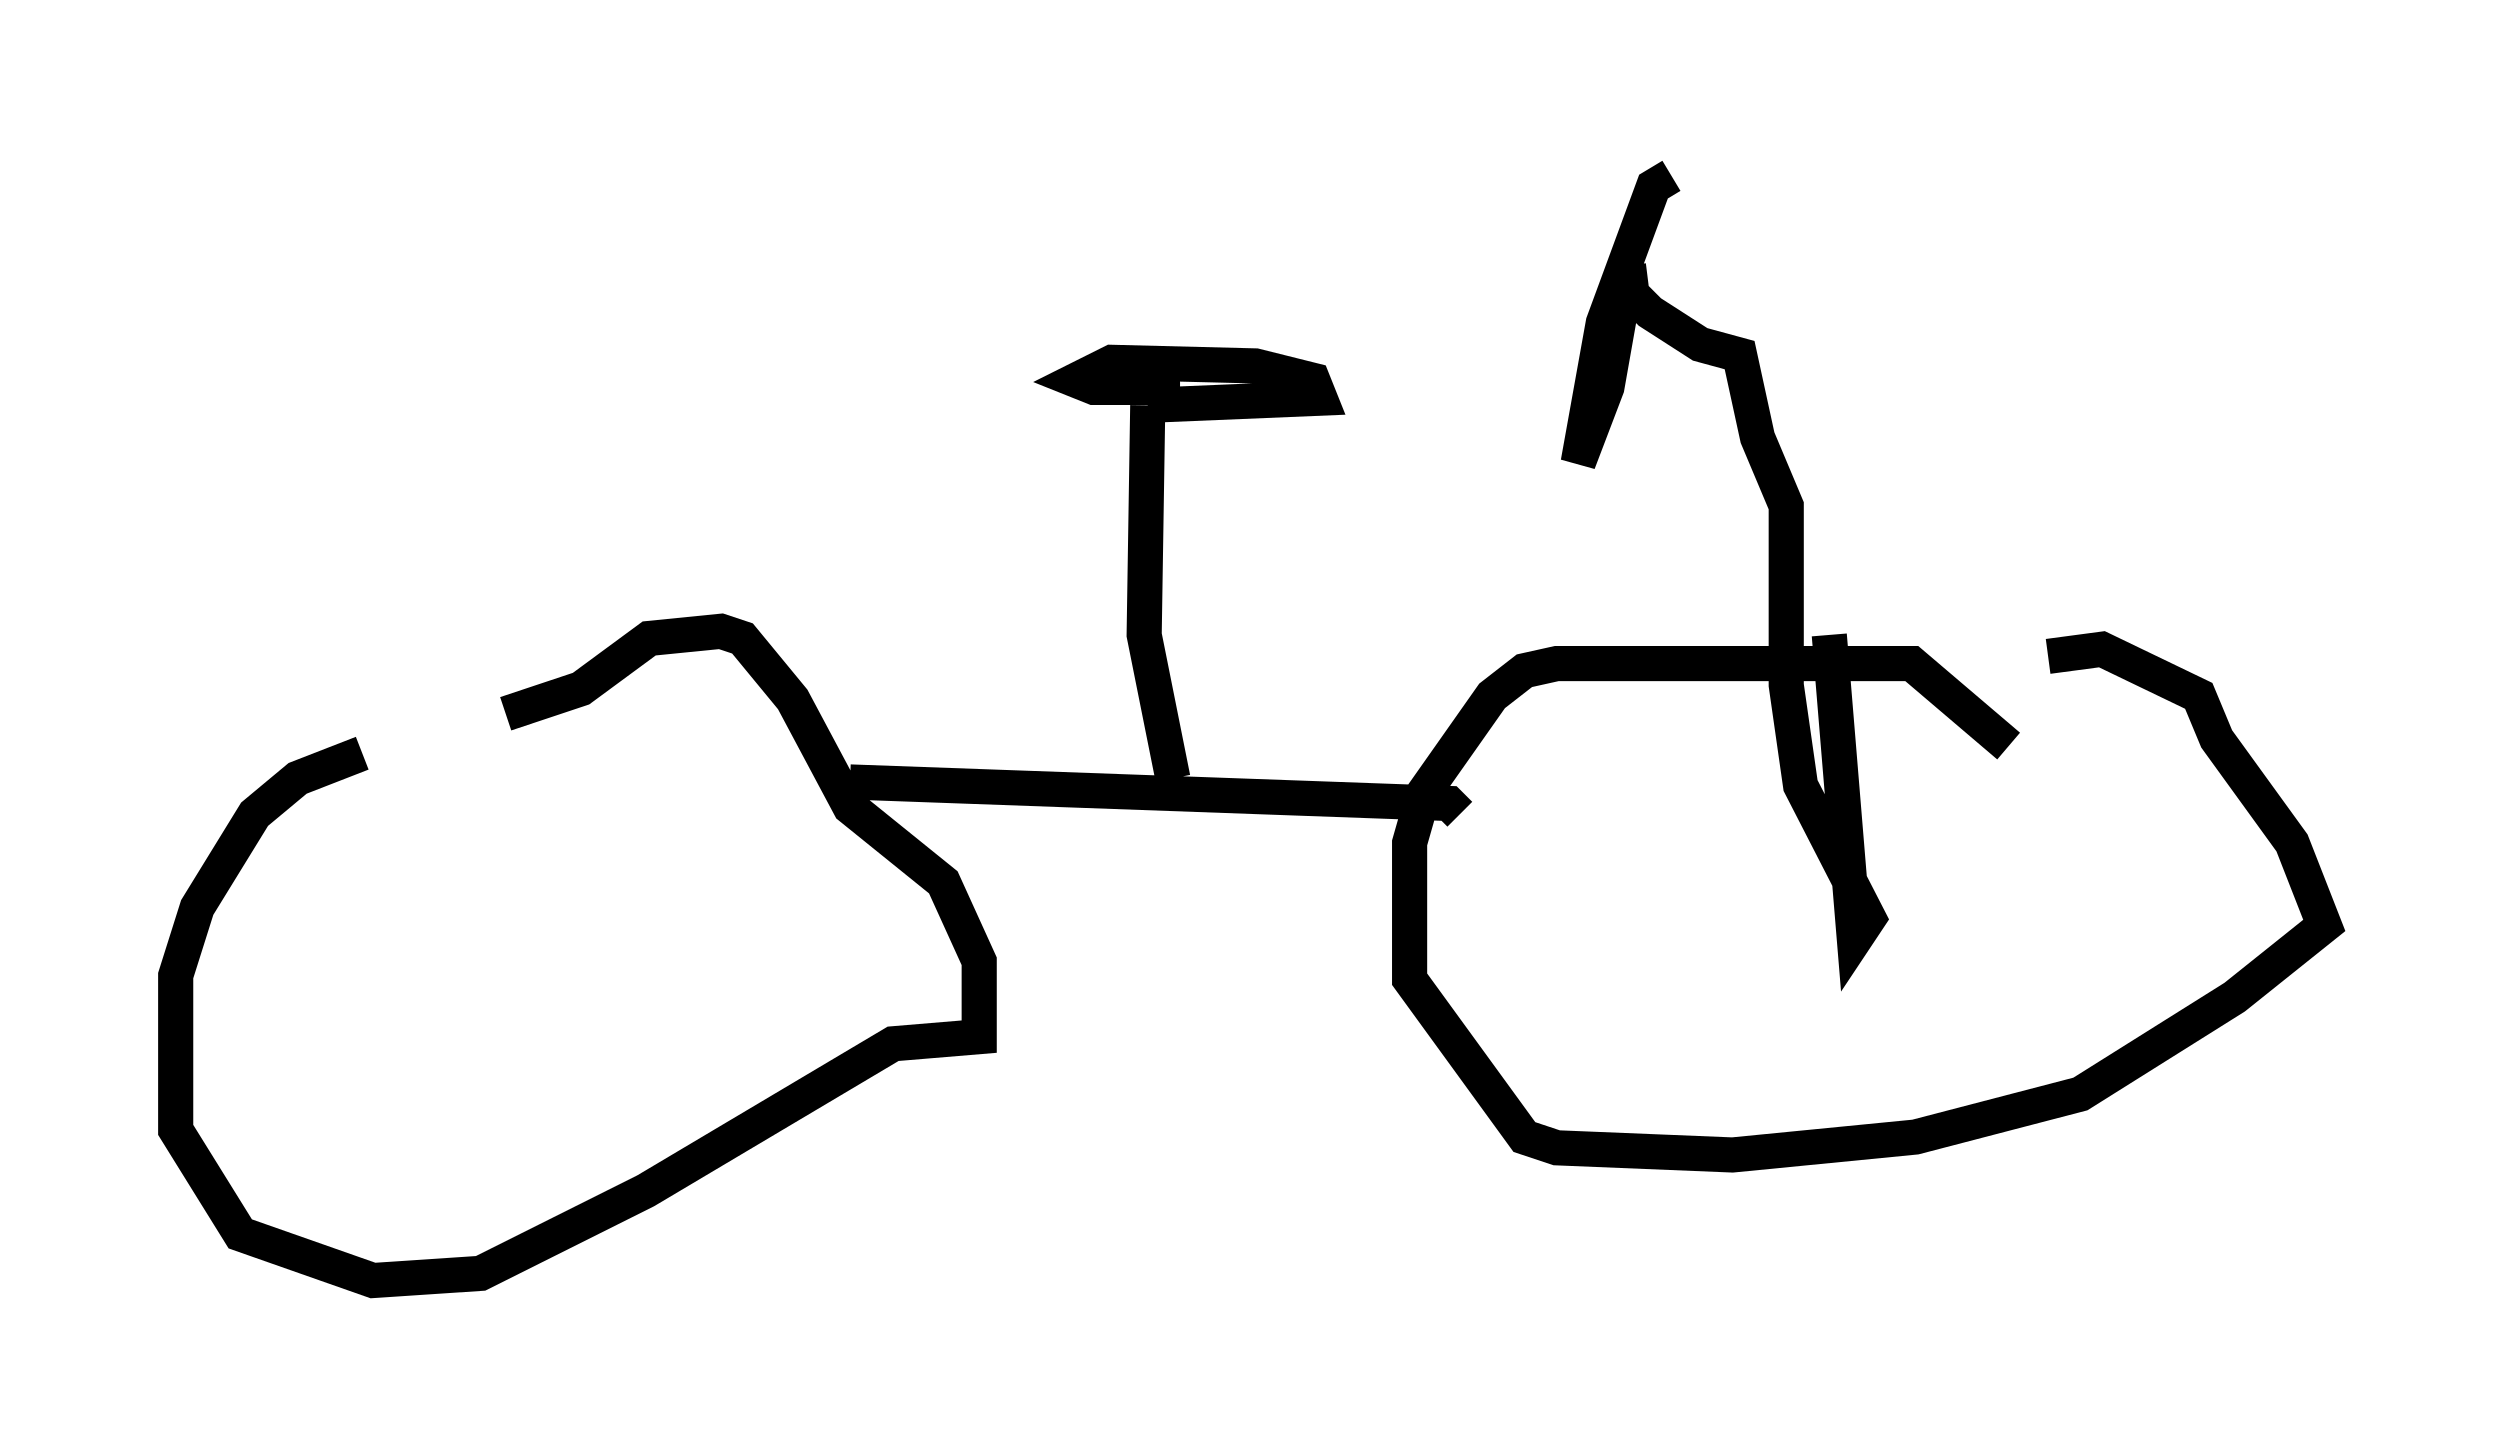 <?xml version="1.0" encoding="utf-8" ?>
<svg baseProfile="full" height="41.442" version="1.1" width="71.149" xmlns="http://www.w3.org/2000/svg" xmlns:ev="http://www.w3.org/2001/xml-events" xmlns:xlink="http://www.w3.org/1999/xlink"><defs /><rect fill="white" height="41.442" width="71.149" x="0" y="0" /><path d="M12.861, 21.436 m-2.552, 0.0 l-1.838, 0.715 -1.225, 1.021 l-1.633, 2.654 -0.613, 1.94 l0.0, 4.39 1.838, 2.96 l3.777, 1.327 3.063, -0.204 l4.696, -2.348 7.044, -4.185 l2.45, -0.204 0.0, -2.144 l-1.021, -2.246 -2.654, -2.144 l-1.633, -3.063 -1.429, -1.735 l-0.613, -0.204 -2.042, 0.204 l-1.94, 1.429 -2.144, 0.715 m42.773, 0.919 l-2.756, -2.348 -10.106, 0.0 l-0.919, 0.204 -0.919, 0.715 l-1.94, 2.756 -0.408, 1.429 l0.0, 3.879 3.267, 4.492 l0.919, 0.306 5.002, 0.204 l5.206, -0.51 4.696, -1.225 l4.39, -2.756 2.552, -2.042 l-0.919, -2.348 -2.144, -2.96 l-0.51, -1.225 -2.756, -1.327 l-1.531, 0.204 m-34.096, 3.573 l17.048, 0.613 0.306, 0.306 m-8.167, -1.021 l-0.817, -4.083 0.102, -6.533 m0.0, 0.0 l0.0, 0.0 m0.0, 0.0 l4.9, -0.204 -0.204, -0.51 l-1.633, -0.408 -4.083, -0.102 l-1.021, 0.51 0.51, 0.204 l2.45, 0.0 m18.477, 7.044 l0.715, 8.677 0.408, -0.613 l-1.94, -3.777 -0.408, -2.858 l0.0, -5.104 -0.817, -1.94 l-0.51, -2.348 -1.123, -0.306 l-1.429, -0.919 -0.51, -0.51 l-0.102, -0.817 m0.0, 0.0 l-0.613, 3.471 -0.817, 2.144 l0.715, -3.981 1.429, -3.879 l0.51, -0.306 " fill="none" stroke="black" stroke-width="1" /></svg>